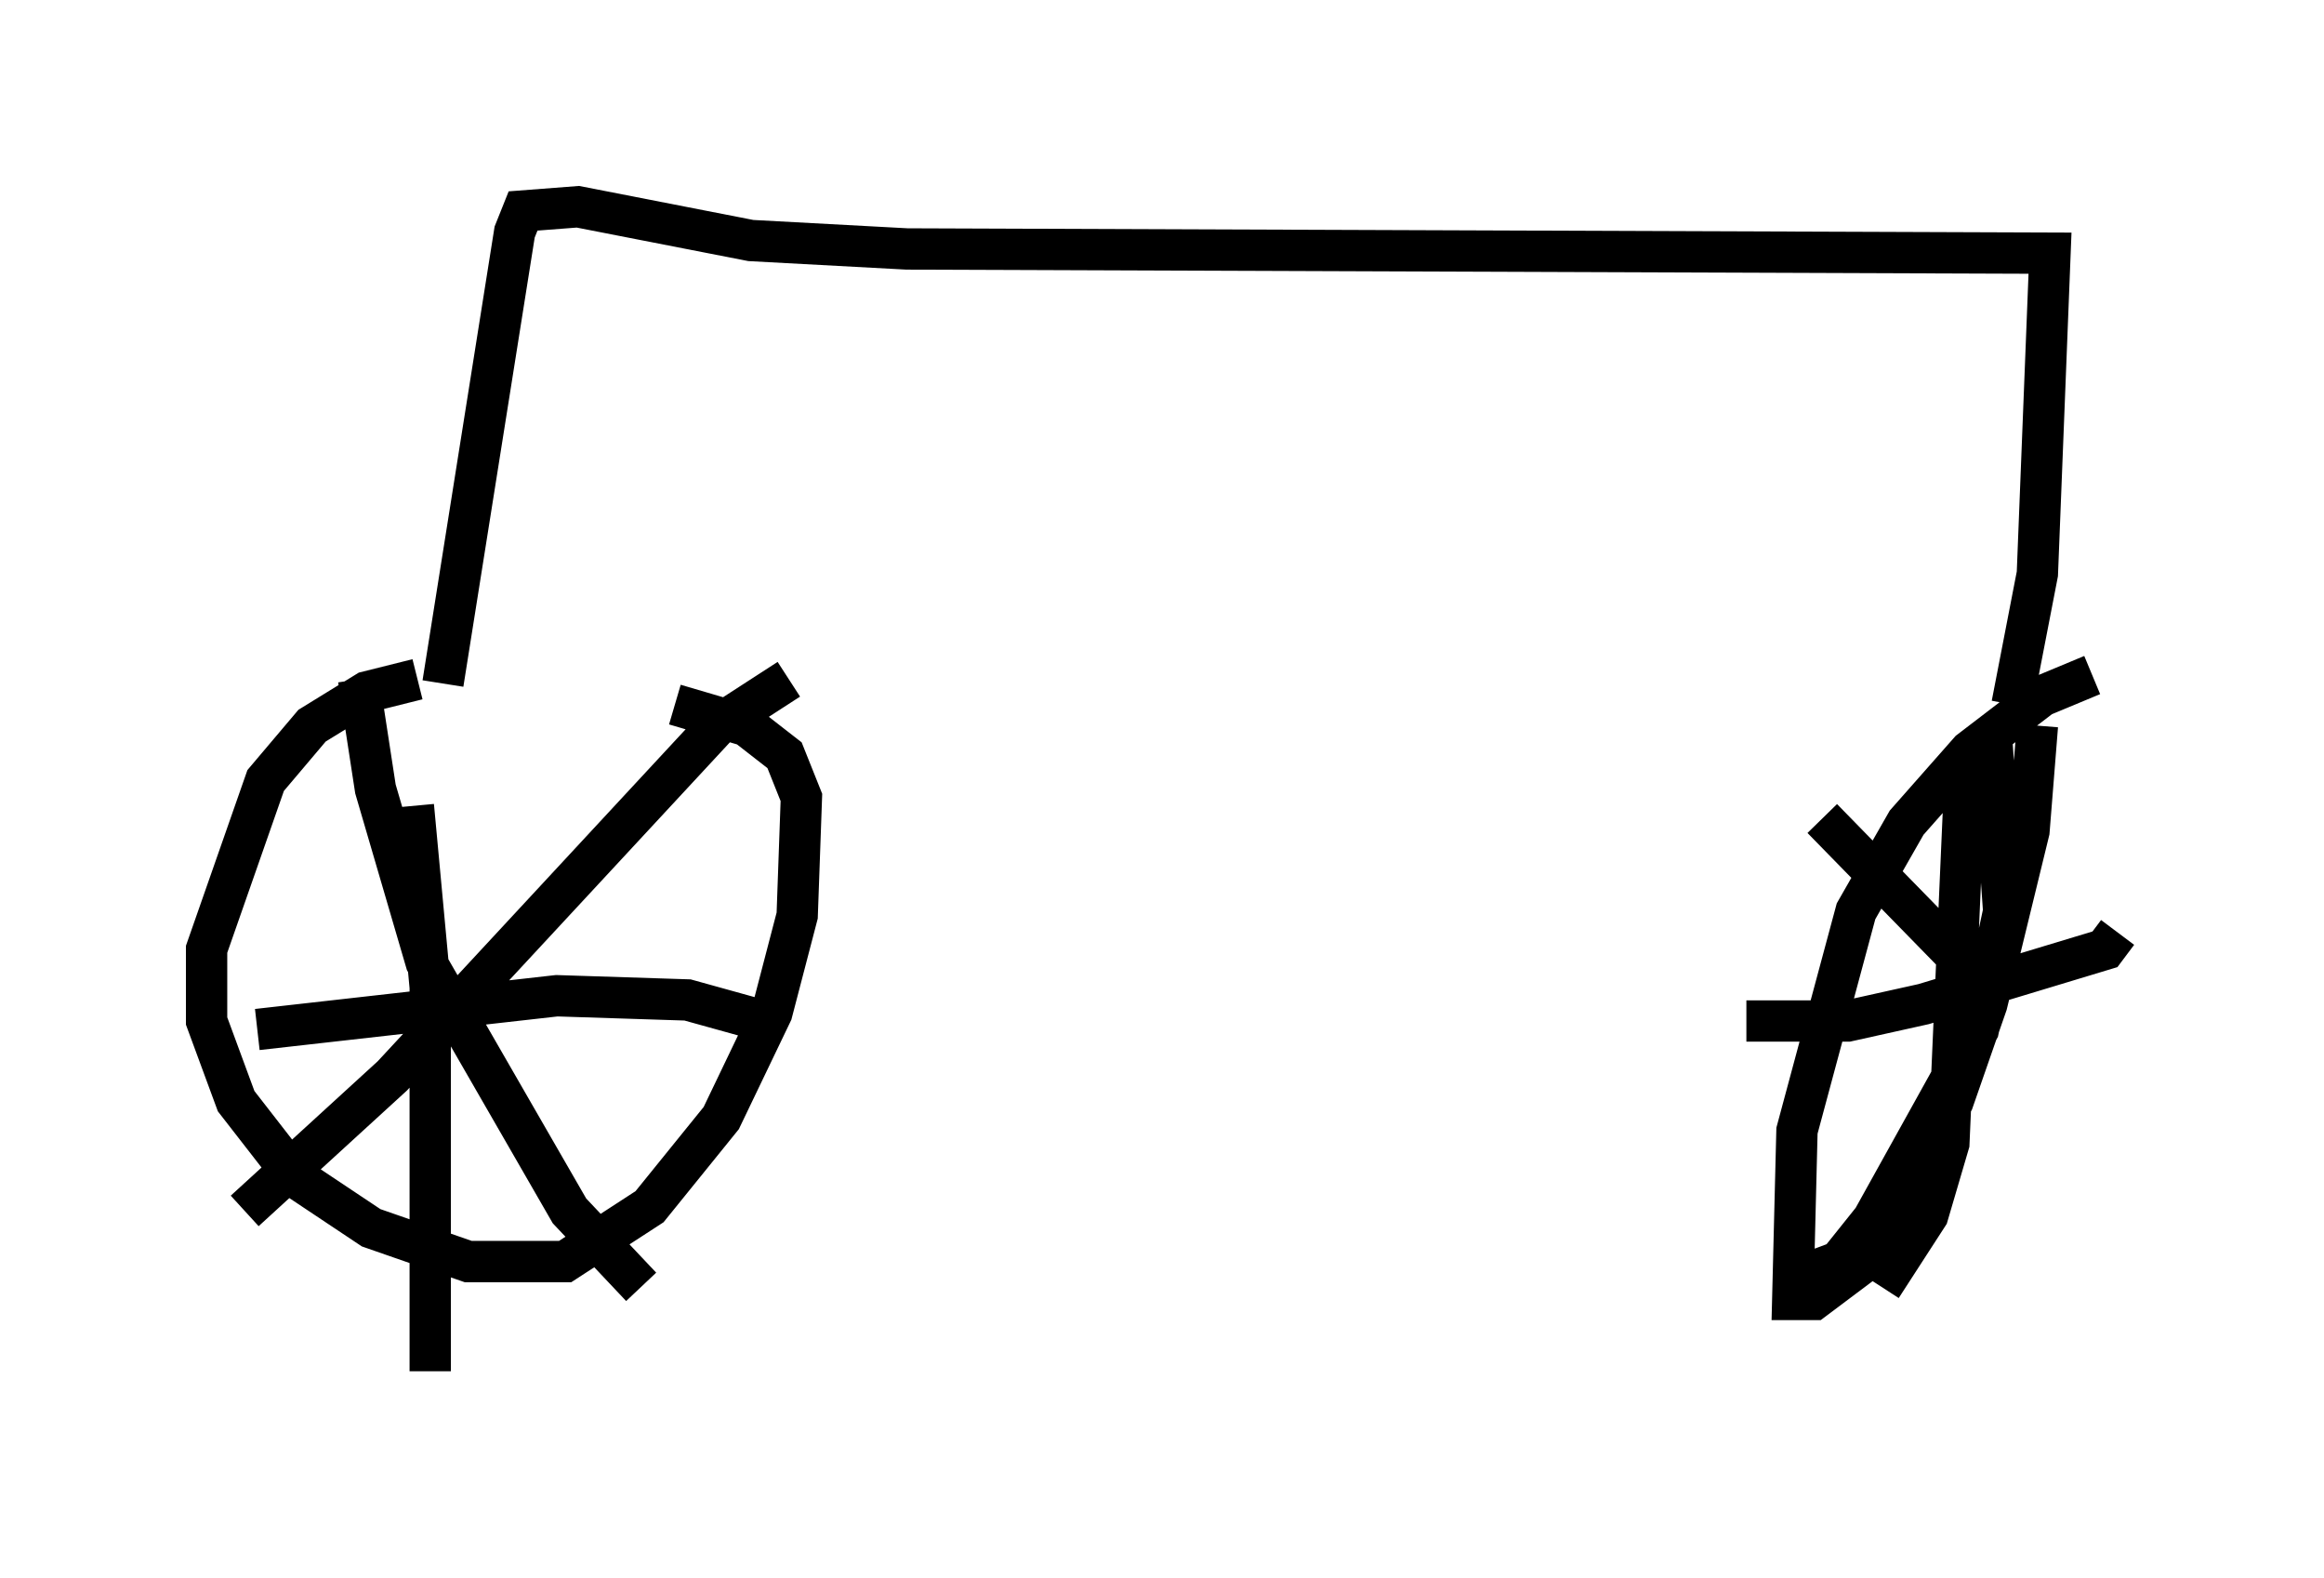 <?xml version="1.0" encoding="utf-8" ?>
<svg baseProfile="full" height="38.175" version="1.1" width="56.244" xmlns="http://www.w3.org/2000/svg" xmlns:ev="http://www.w3.org/2001/xml-events" xmlns:xlink="http://www.w3.org/1999/xlink"><defs /><rect fill="white" height="38.175" width="56.244" x="0" y="0" /><path d="M13.269, 16.536 m-3.165, -0.102 l-1.225, 0.306 -1.327, 0.817 l-1.123, 1.327 -1.429, 4.083 l0.0, 1.735 0.715, 1.94 l1.429, 1.838 1.838, 1.225 l2.348, 0.817 2.348, 0.0 l2.042, -1.327 1.735, -2.144 l1.225, -2.552 0.613, -2.348 l0.102, -2.858 -0.408, -1.021 l-0.919, -0.715 -1.735, -0.51 m-6.329, 2.45 l0.408, 4.39 0.0, 9.29 m-4.185, -8.269 l7.248, -0.817 3.165, 0.102 l1.838, 0.51 m0.613, -8.269 l-1.735, 1.123 -7.861, 8.473 l-3.573, 3.267 m2.756, -12.863 l0.408, 2.654 1.225, 4.185 l3.471, 6.023 1.735, 1.838 m35.117, -14.802 l-1.225, 0.51 -1.735, 1.327 l-1.531, 1.735 -1.225, 2.144 l-1.429, 5.308 -0.102, 4.083 l0.51, 0.0 1.225, -0.919 l2.144, -3.879 0.817, -2.348 l1.021, -4.185 0.204, -2.552 m-1.735, 0.817 l-0.408, 9.29 -0.51, 1.735 l-1.123, 1.735 m-3.267, -6.431 l2.45, 0.0 1.838, -0.408 l4.39, -1.327 0.306, -0.408 m-3.063, -4.9 l0.306, 4.39 -0.613, 2.858 l-2.552, 4.594 -0.817, 1.021 l-0.817, 0.306 m0.408, -11.025 l4.39, 4.492 m-37.771, -7.758 l1.735, -10.923 0.204, -0.51 l1.327, -0.102 4.185, 0.817 l3.777, 0.204 27.665, 0.102 l-0.306, 7.758 -0.613, 3.165 " fill="none" stroke="black" stroke-width="1" /></svg>